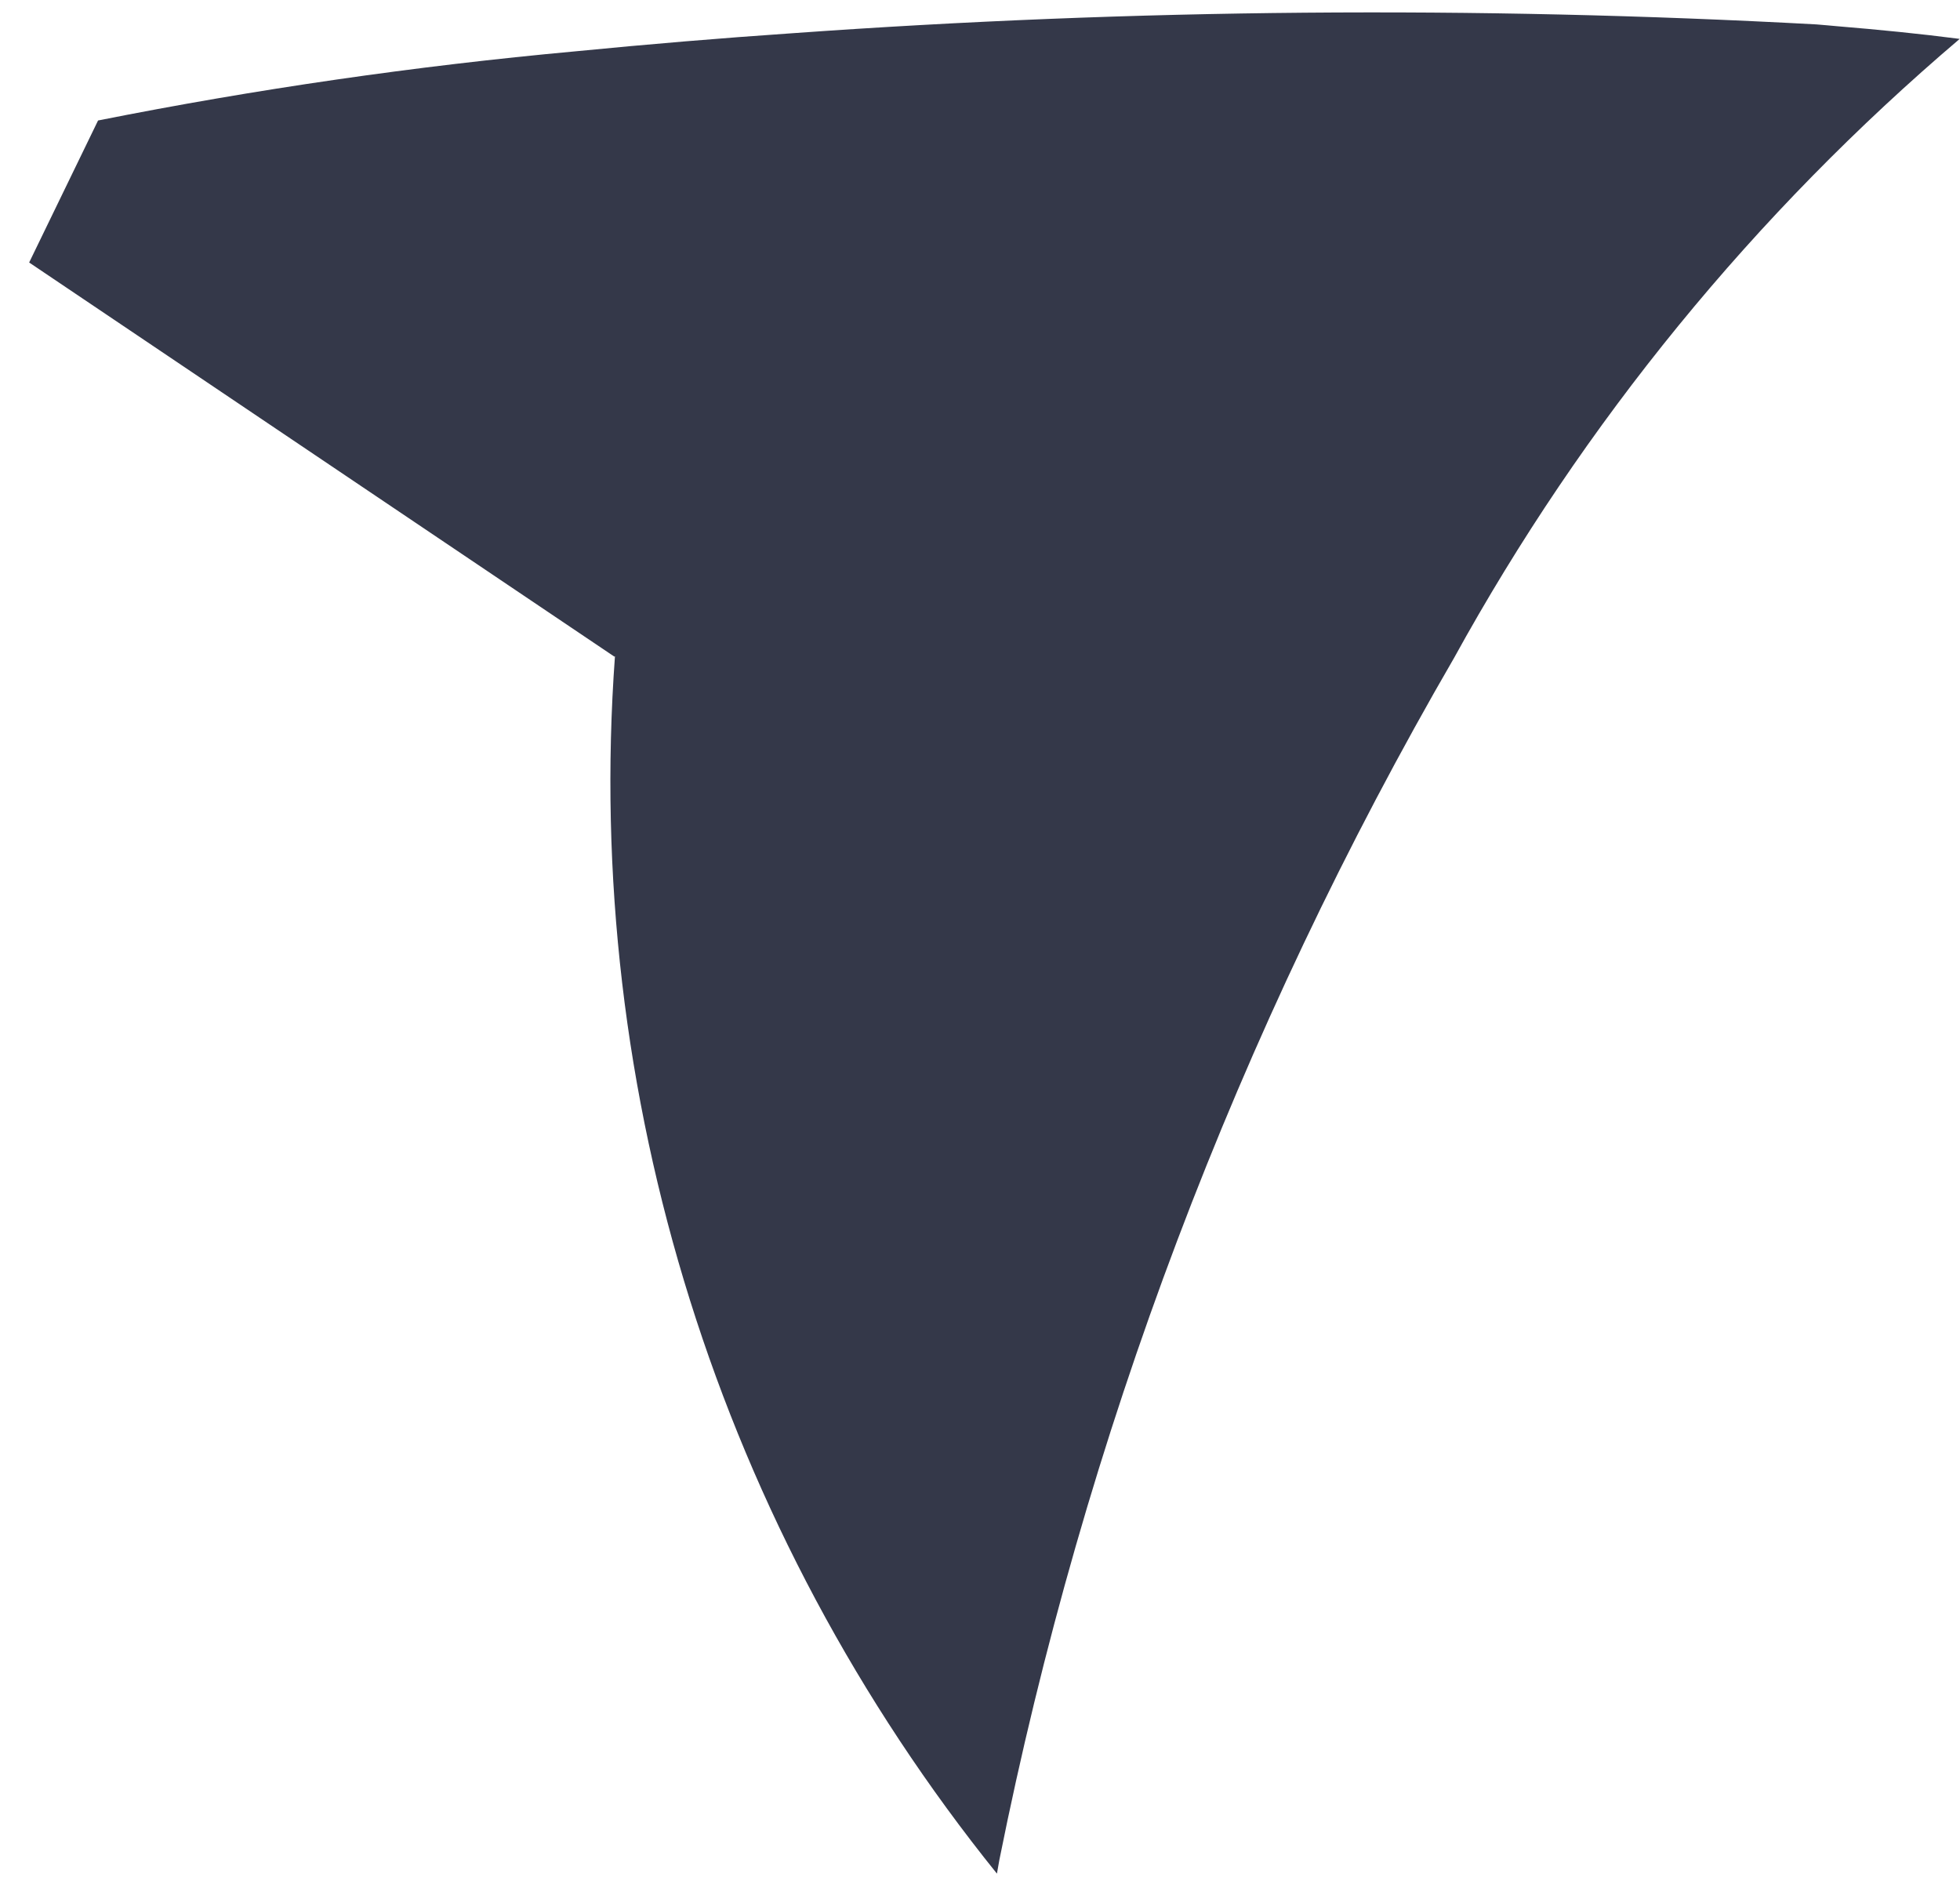 <svg width="64" height="62" viewBox="0 0 64 62" fill="none" xmlns="http://www.w3.org/2000/svg">
<path d="M59.313 0.797C48.177 0.192 37.017 0.287 25.902 1.083C23.524 1.245 21.143 1.445 18.788 1.676C13.554 2.156 8.352 2.91 3.202 3.934C2.443 5.498 0.952 8.571 0.952 8.571L14.496 17.692L20.059 21.438L20.08 21.429C19.038 35.731 23.493 49.927 32.553 61.175C32.577 61.032 32.606 60.879 32.631 60.734C35.396 46.928 40.411 33.671 47.48 21.481C51.702 13.807 57.295 6.96 63.99 1.27C62.709 1.103 61.364 0.97 59.988 0.856C59.761 0.837 59.542 0.814 59.313 0.797Z" fill="#343849"/>
</svg>
